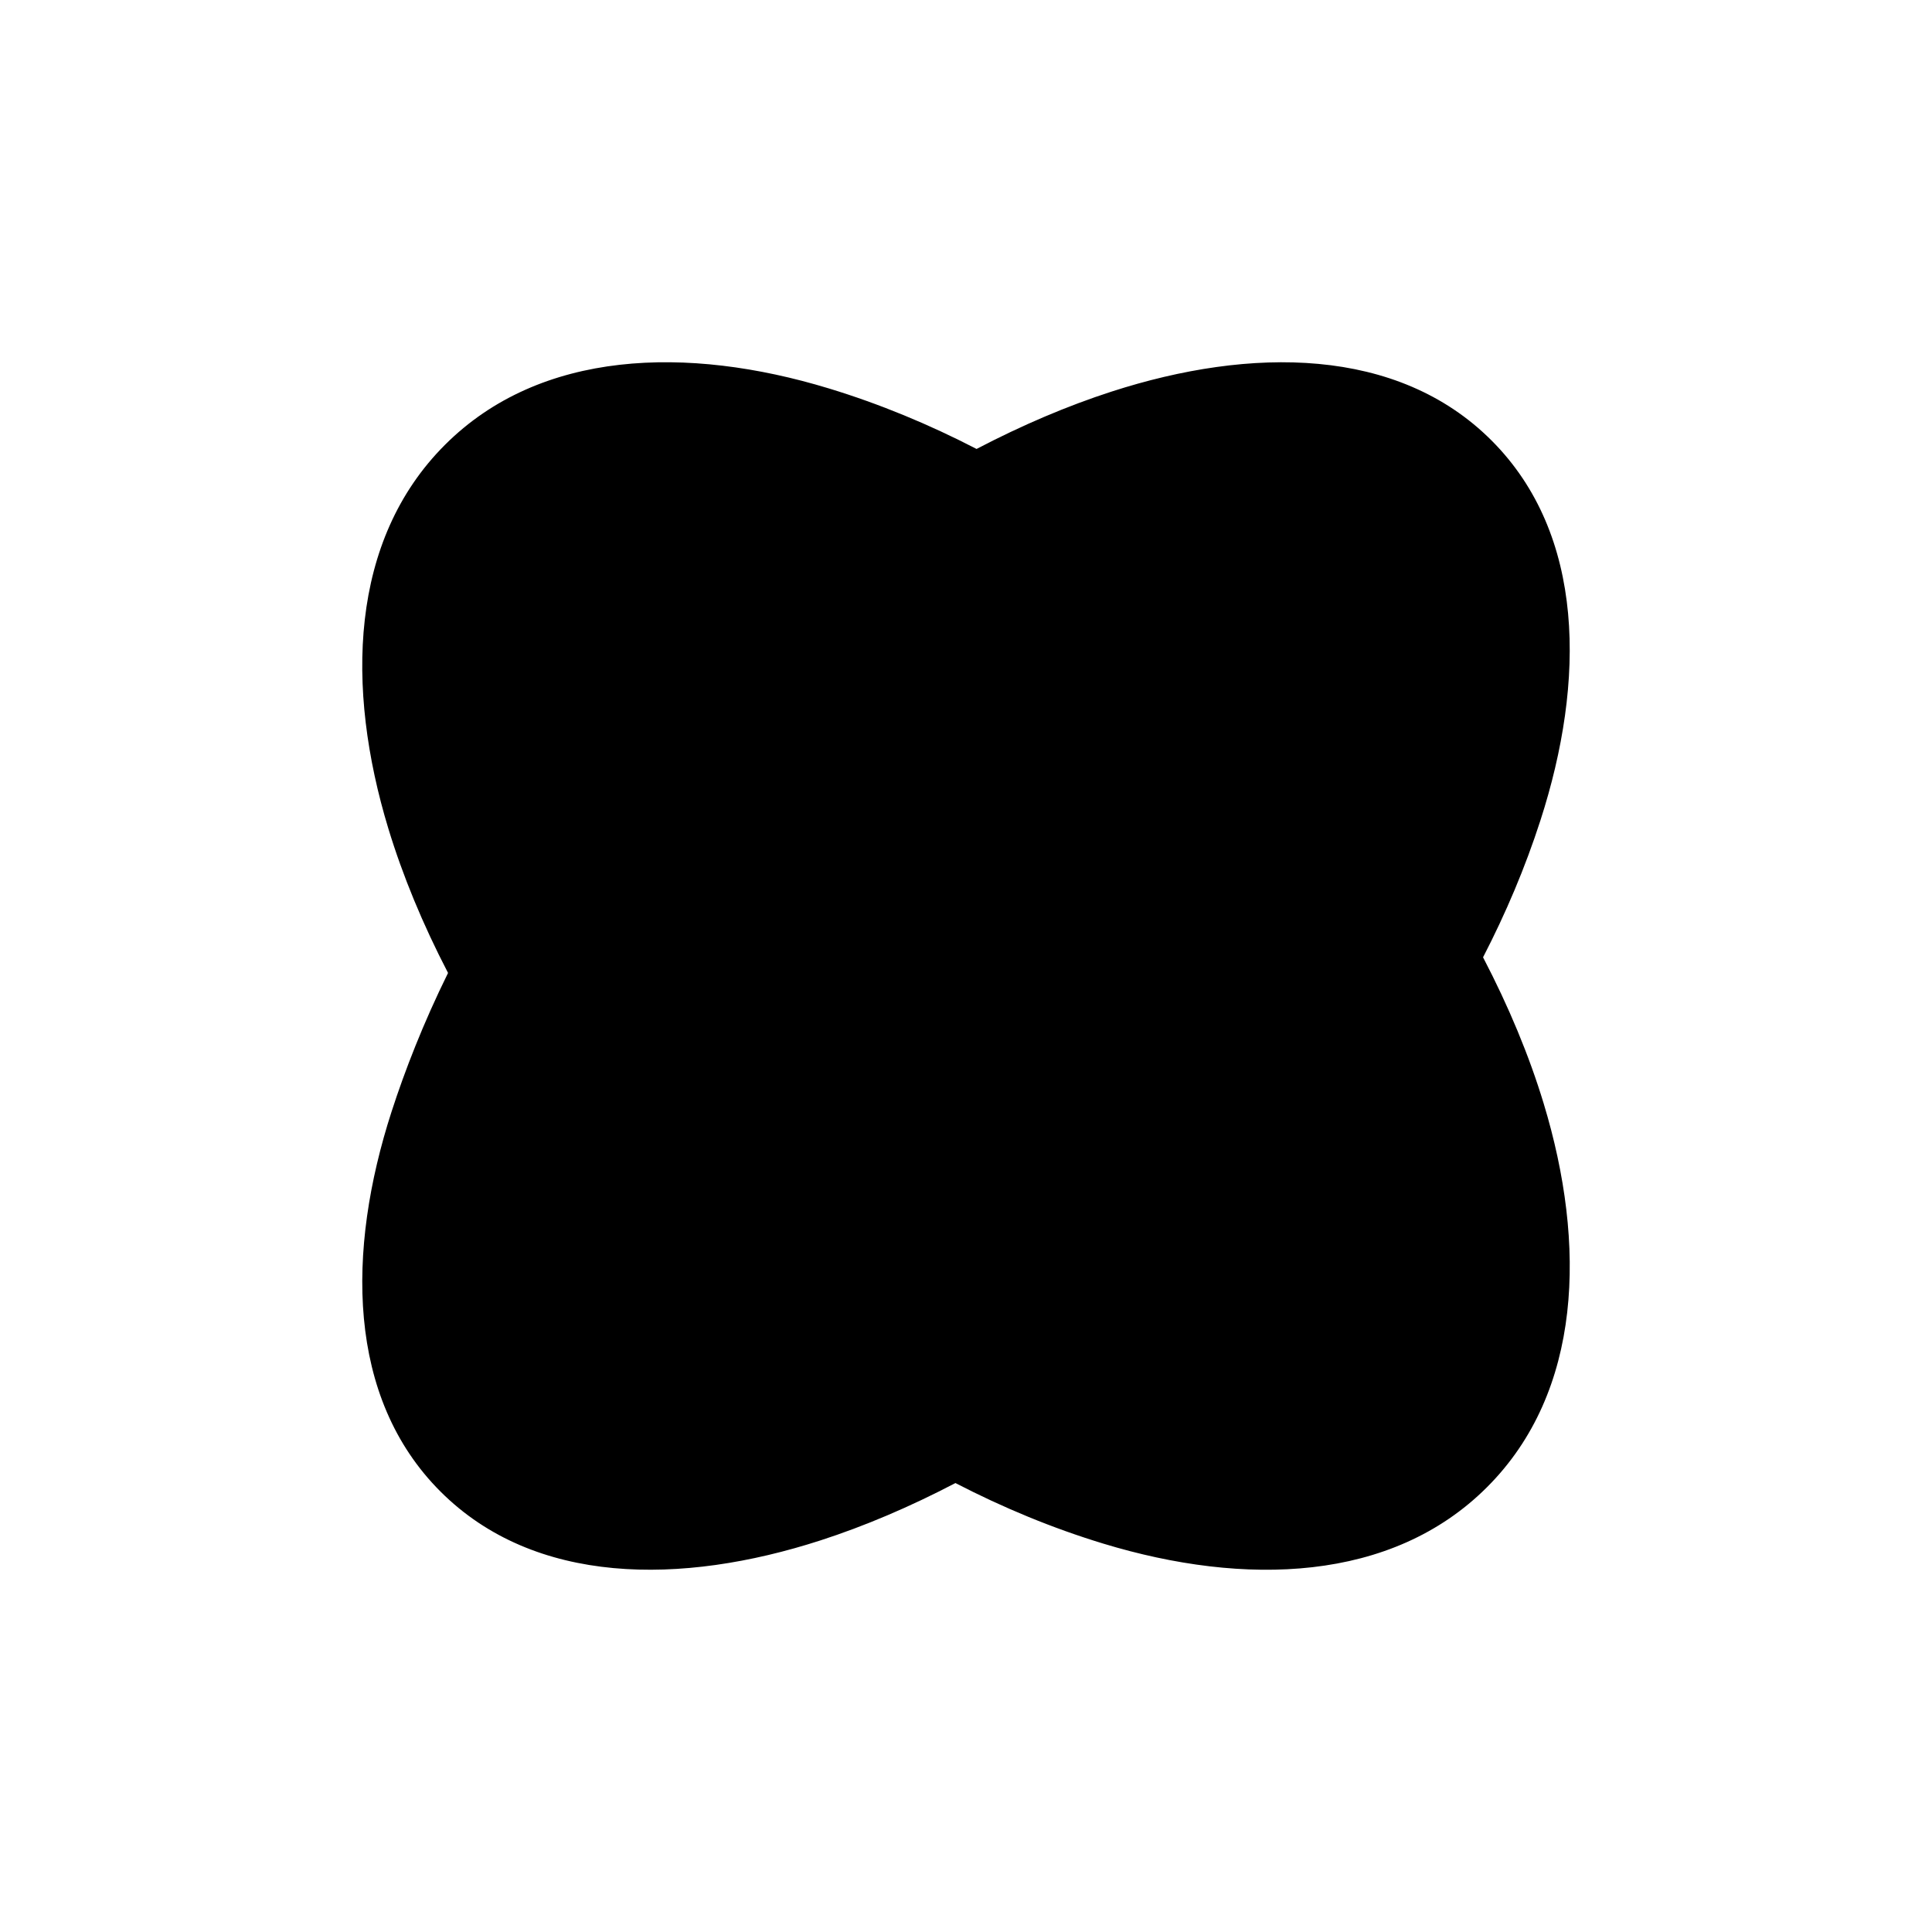 <?xml version="1.0" encoding="utf-8" ?>
<svg baseProfile="full" height="32.0" version="1.1" viewBox="0 0 32.0 32.0" width="32.0" xmlns="http://www.w3.org/2000/svg" xmlns:ev="http://www.w3.org/2001/xml-events" xmlns:xlink="http://www.w3.org/1999/xlink"><defs /><path d="M19.076,8.543C18.846,8.618 18.612,8.702 18.375,8.798C19.13,9.344 19.847,9.948 20.519,10.59C21.44,11.469 21.789,12.808 21.237,13.954C21.143,14.148 20.88,14.172 20.743,14.005C20.344,13.517 19.908,13.035 19.437,12.564C17.365,10.491 15.077,9.104 13.094,8.502C11.062,7.885 9.639,8.158 8.899,8.899C8.158,9.639 7.885,11.062 8.502,13.094C8.579,13.347 8.668,13.606 8.771,13.868C9.388,13.017 10.126,12.2 11,11.5C12.115,10.608 13.314,10.499 14.087,10.665C14.437,10.741 14.551,11.071 14.302,11.329C14.081,11.559 13.76,11.854 13.375,12.207C12.839,12.699 12.18,13.304 11.5,14C10.123,15.668 9.037,17.549 8.543,19.076C7.884,21.115 8.14,22.491 8.825,23.175C9.509,23.86 10.884,24.116 12.924,23.456C13.153,23.382 13.387,23.297 13.625,23.202C12.87,22.655 12.153,22.052 11.481,21.41C10.561,20.531 10.211,19.192 10.763,18.046C10.857,17.852 11.12,17.829 11.257,17.995C11.656,18.483 12.092,18.965 12.564,19.437C14.635,21.508 16.923,22.896 18.906,23.498C20.938,24.115 22.361,23.842 23.101,23.101C23.842,22.361 24.115,20.938 23.498,18.906C23.415,18.631 23.316,18.35 23.203,18.065C22.58,18.932 21.885,19.749 21.142,20.512C20.262,21.416 18.924,21.73 17.801,21.155C17.621,21.063 17.601,20.816 17.758,20.688C18.277,20.264 18.792,19.799 19.295,19.295C21.393,17.198 22.817,14.901 23.456,12.924C24.116,10.884 23.86,9.509 23.175,8.825C22.491,8.14 21.115,7.884 19.076,8.543ZM15.825,24.564C16.612,24.971 17.431,25.311 18.277,25.568C20.612,26.277 23.052,26.211 24.631,24.631C26.211,23.052 26.277,20.612 25.568,18.277C25.328,17.486 24.99,16.673 24.564,15.856C24.941,15.126 25.262,14.37 25.514,13.589C26.259,11.285 26.262,8.853 24.704,7.295C23.147,5.738 20.715,5.741 18.411,6.486C17.681,6.722 16.931,7.041 16.175,7.436C15.388,7.029 14.569,6.689 13.723,6.432C11.388,5.723 8.949,5.789 7.369,7.369C5.789,8.949 5.723,11.388 6.432,13.723C6.67,14.505 7.002,15.308 7.421,16.115C7.01,16.947 6.703,17.74 6.486,18.411C5.741,20.715 5.738,23.147 7.295,24.704C8.853,26.262 11.285,26.259 13.589,25.514C14.319,25.278 15.069,24.959 15.825,24.564Z" fill="#000000" fill-opacity="1.0" /></svg>